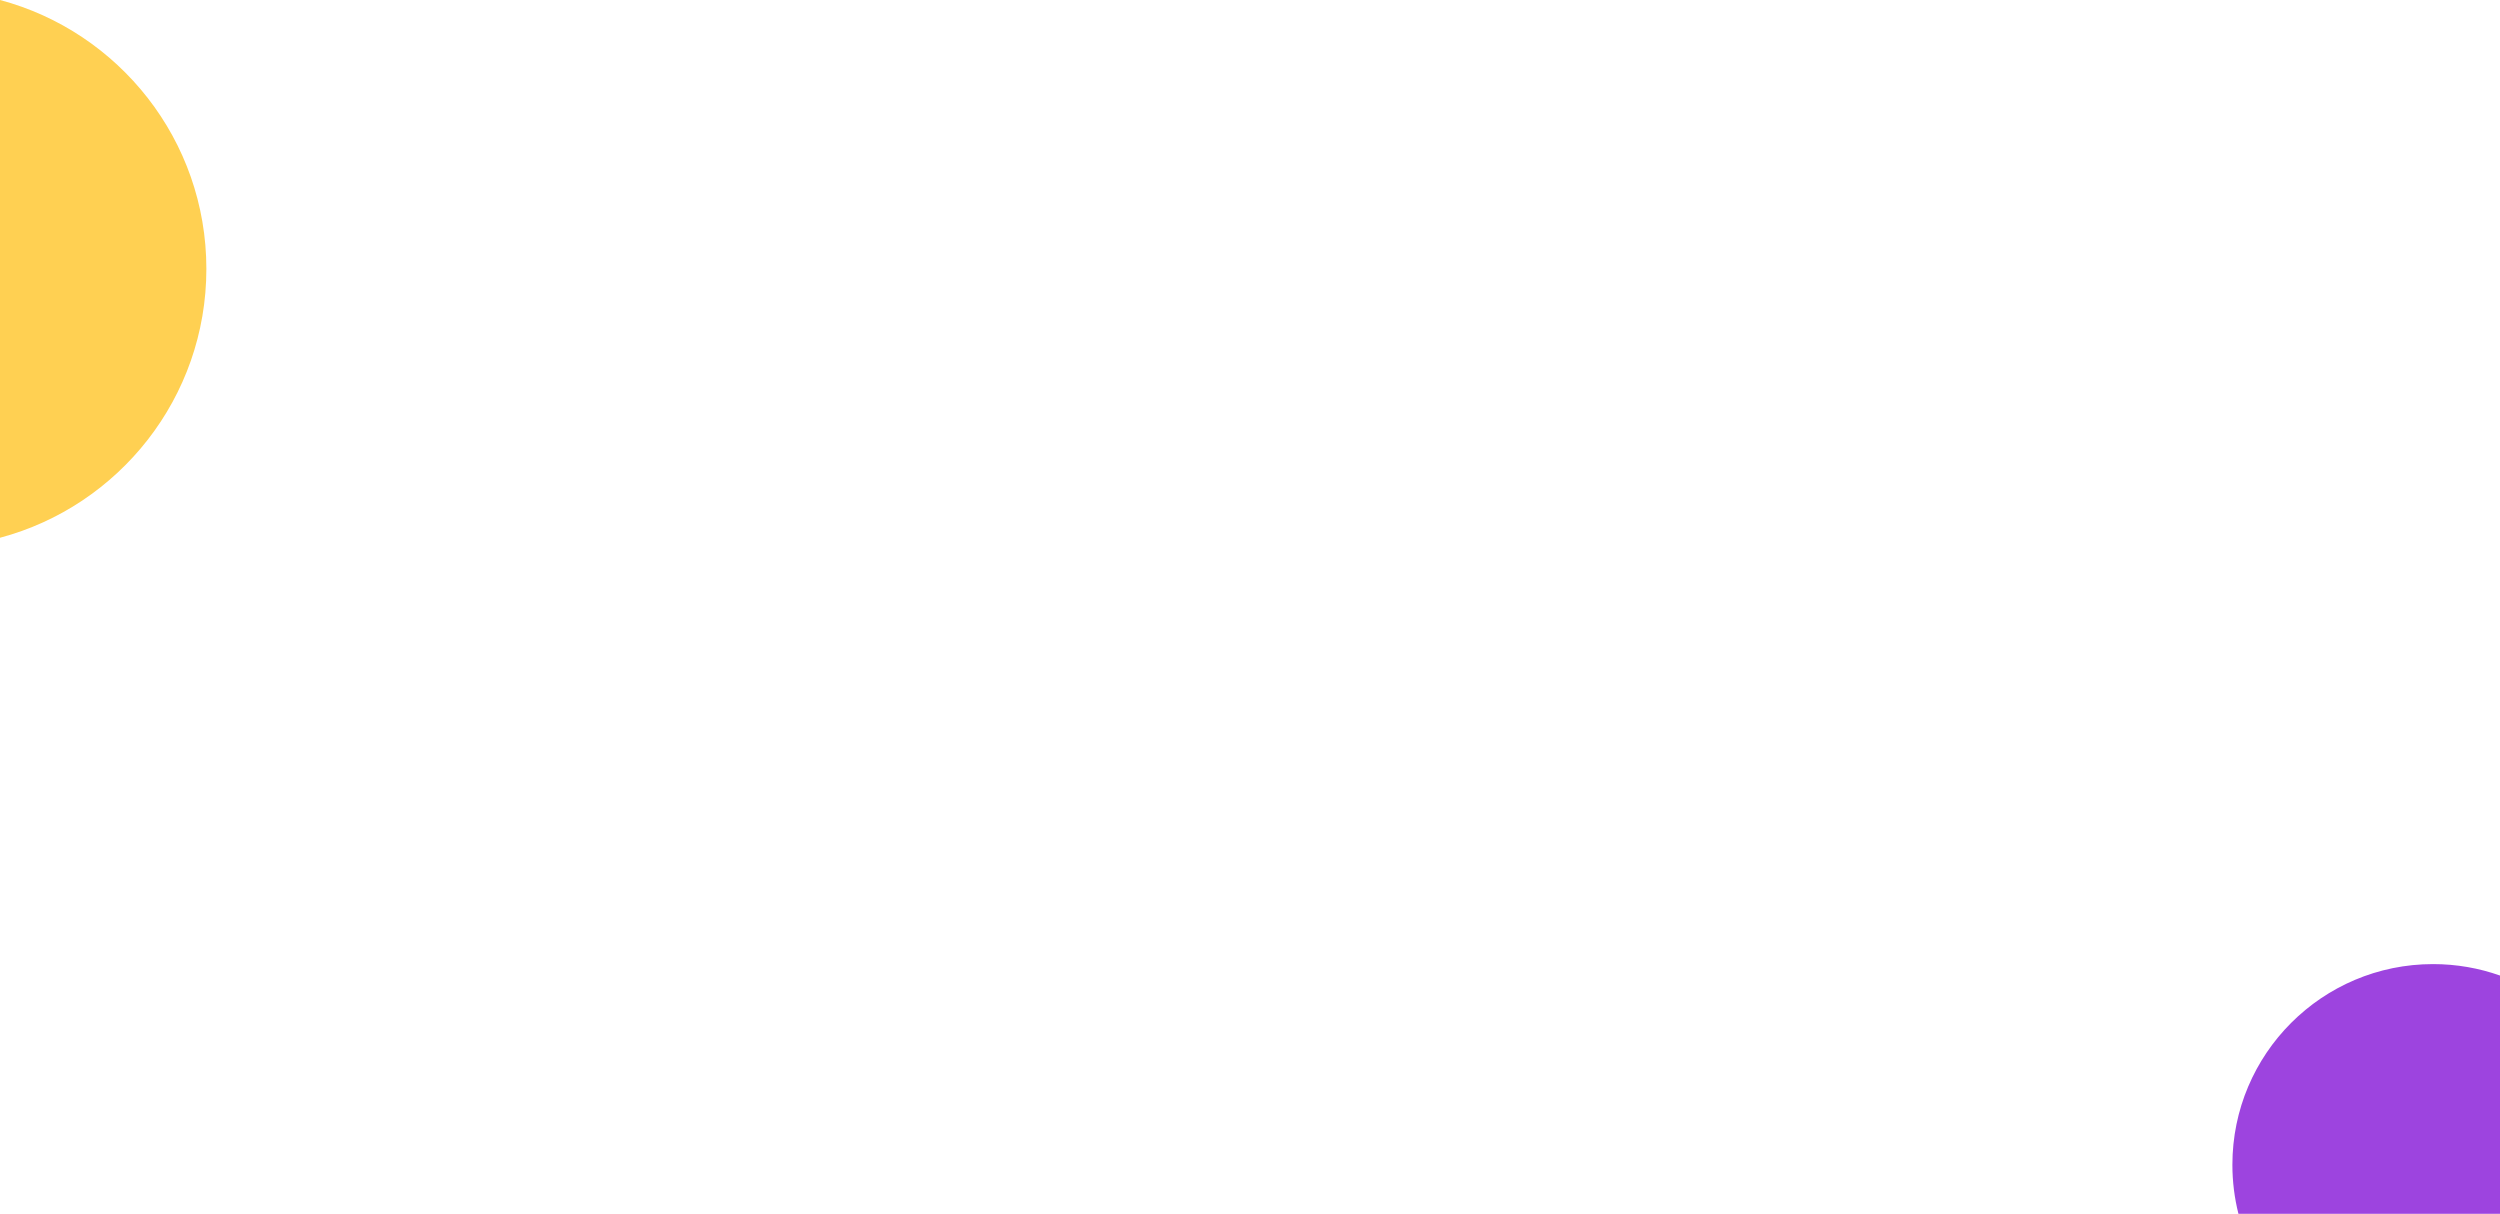 <?xml version="1.0" encoding="UTF-8"?>
<!DOCTYPE svg PUBLIC "-//W3C//DTD SVG 1.1//EN" "http://www.w3.org/Graphics/SVG/1.1/DTD/svg11.dtd">
<!-- Creator: CorelDRAW X8 -->
<svg xmlns="http://www.w3.org/2000/svg" xml:space="preserve" width="100%" height="100%" version="1.1" style="shape-rendering:geometricPrecision; text-rendering:geometricPrecision; image-rendering:optimizeQuality; fill-rule:evenodd; clip-rule:evenodd"
viewBox="0 0 1600000 776817"
 xmlns:xlink="http://www.w3.org/1999/xlink">
 <defs>
  <style type="text/css">
   <![CDATA[
    .fil1 {fill:#FFD052;fill-rule:nonzero}
    .fil0 {fill:#9D44DF;fill-rule:nonzero}
   ]]>
  </style>
 </defs>
 <g id="Layer_x0020_1">
  <g id="_2496778864016">
   <path class="fil0" d="M1600000 624348c-13398,-4739 -27812,-7326 -42833,-7326 -70934,0 -128438,57504 -128438,128439 0,10817 1345,21320 3863,31356l167408 0 0 -152469z"/>
   <path class="fil1" d="M132076 172085c0,-82446 -56025,-151795 -132076,-172085l0 344168c76051,-20291 132076,-89640 132076,-172083z"/>
  </g>
 </g>
</svg>
